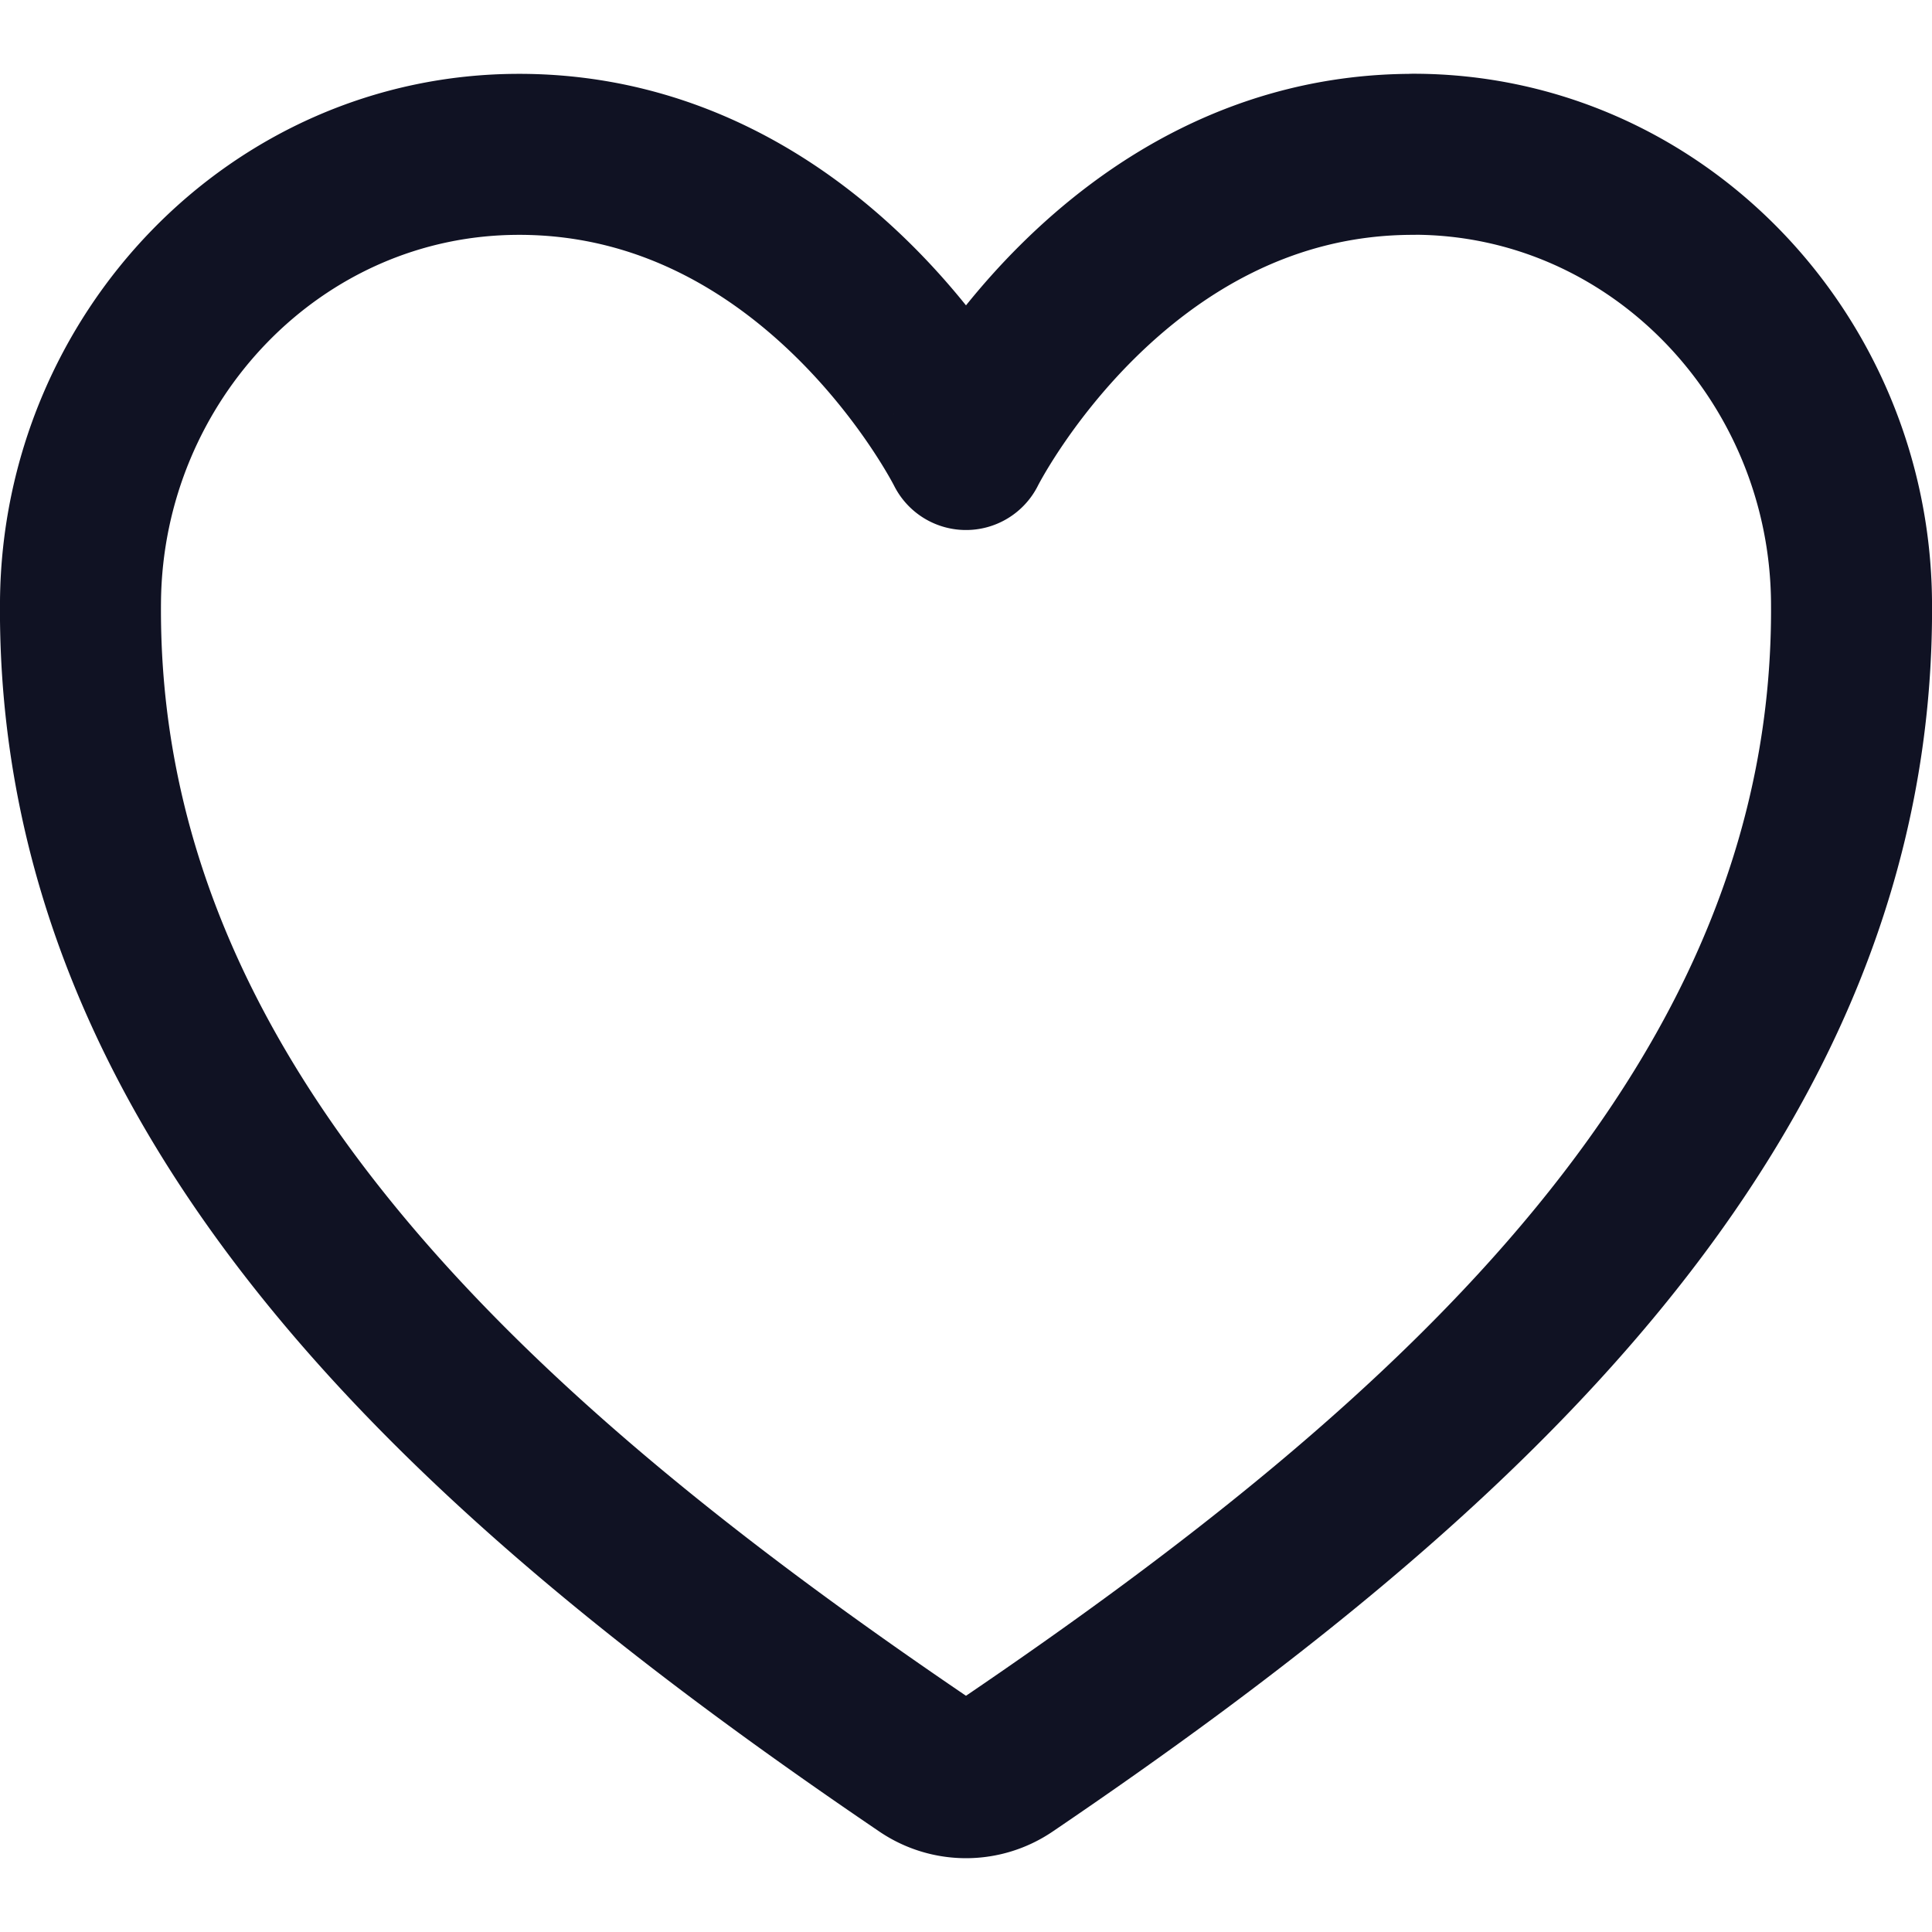 <svg width="18" height="18" fill="none" xmlns="http://www.w3.org/2000/svg"><path d="M13.165 1.438C10.375 1.438 9 4.188 9 4.188s-1.375-2.75-4.164-2.75C2.569 1.438.773 3.333.75 5.598c-.047 4.697 3.727 8.038 7.863 10.845a.687.687 0 00.774 0c4.136-2.807 7.91-6.148 7.863-10.846-.023-2.263-1.818-4.16-4.085-4.16v0z" stroke="#101223" stroke-width="1.5" stroke-linecap="round" stroke-linejoin="round"/></svg>